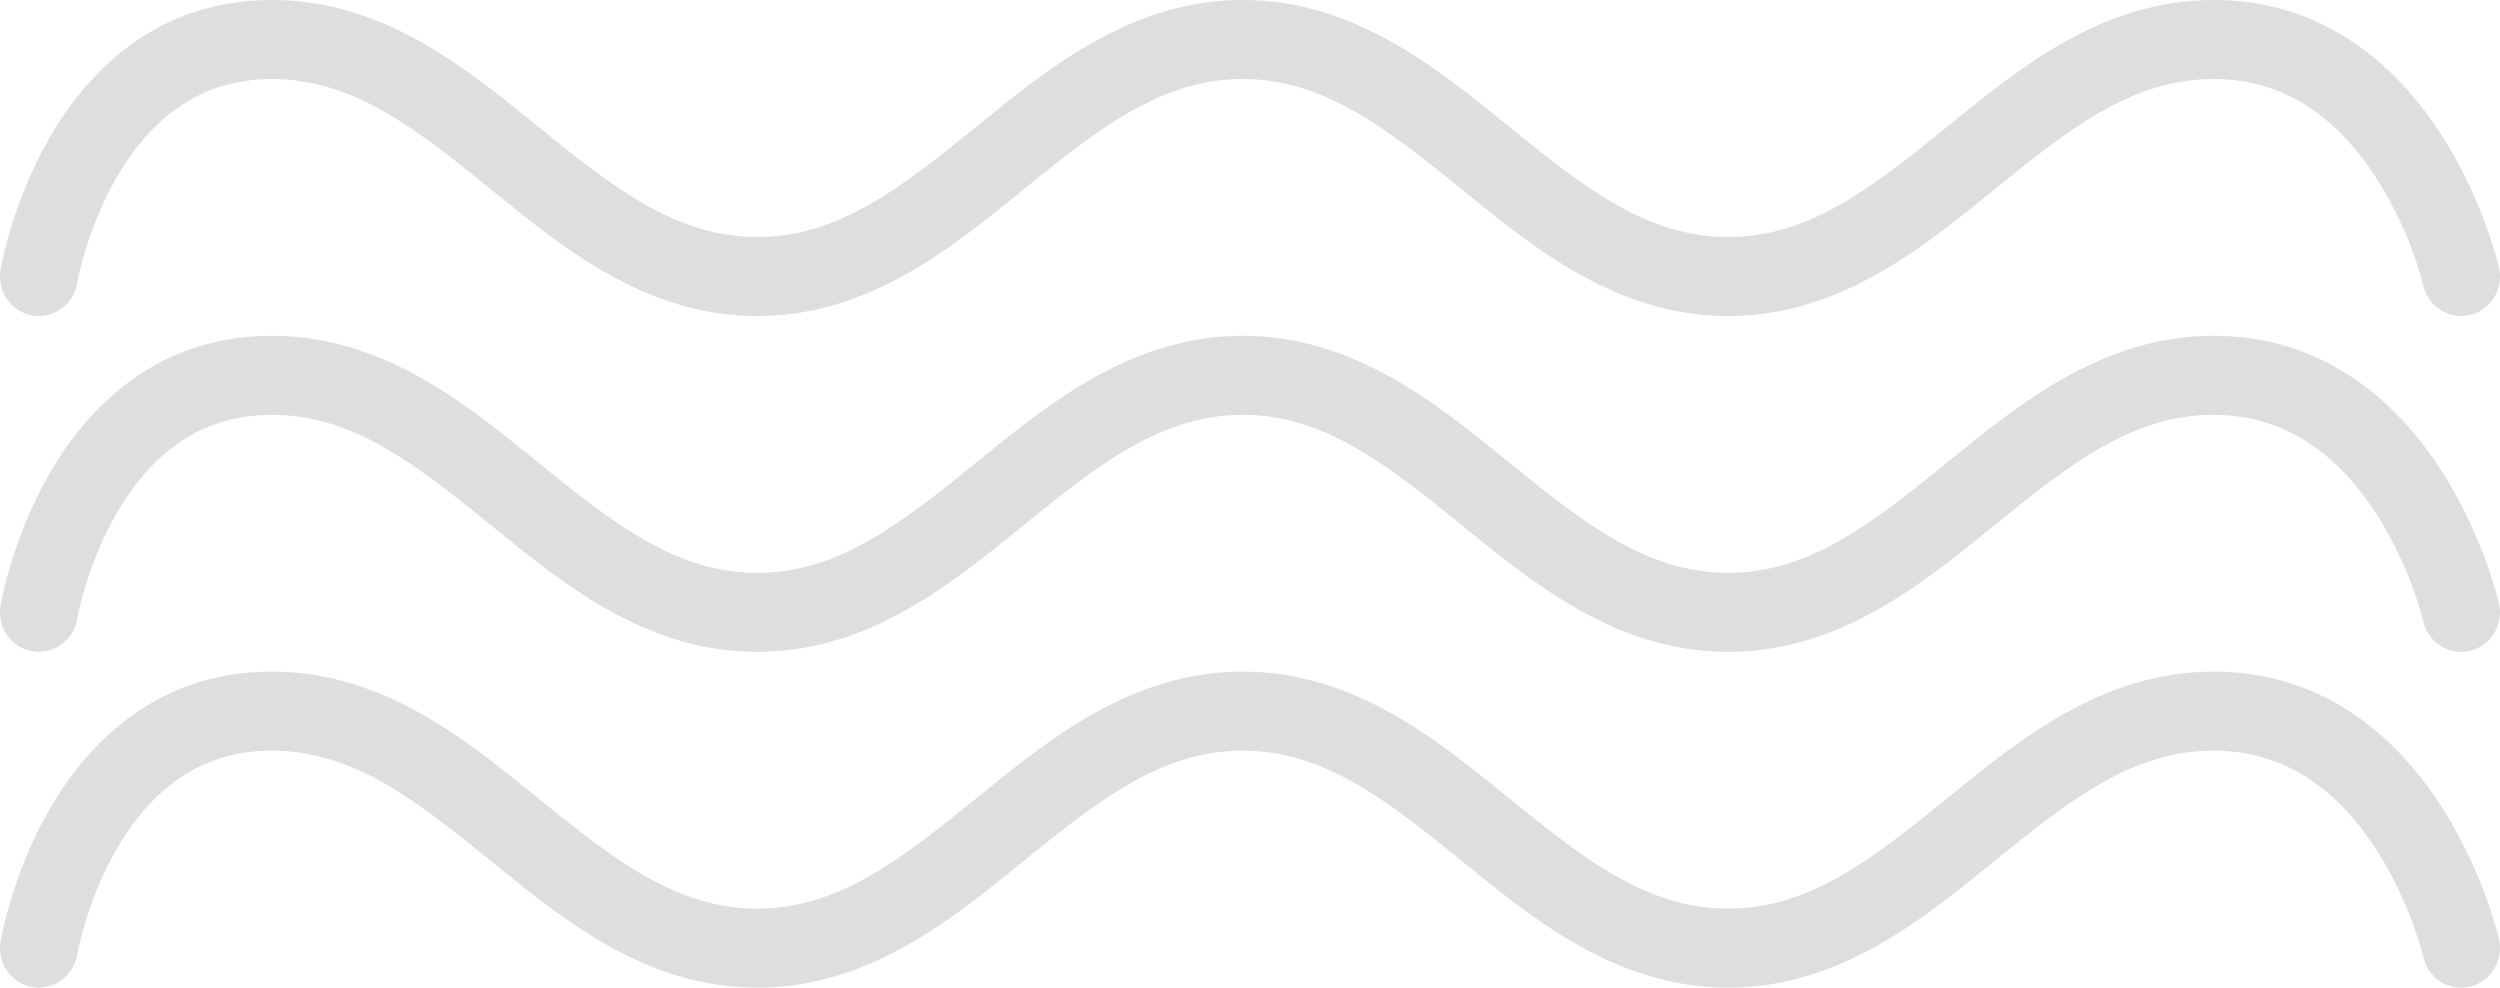 <svg width="162" height="64" viewBox="0 0 162 64" fill="none" xmlns="http://www.w3.org/2000/svg">
<path d="M2.094 20.444C3.463 20.681 4.762 19.745 4.997 18.353L4.997 18.351L5 18.338C5.003 18.32 5.009 18.289 5.017 18.244C5.035 18.156 5.063 18.016 5.105 17.833C5.187 17.465 5.321 16.927 5.519 16.275C5.917 14.961 6.561 13.235 7.54 11.533C9.498 8.13 12.581 5.12 17.616 5.12C22.857 5.12 26.908 8.292 31.775 12.241L32.034 12.452C34.579 14.518 37.375 16.789 40.6 18.386C43.132 19.64 45.927 20.48 49.072 20.48C52.203 20.48 54.987 19.648 57.51 18.403C60.749 16.804 63.556 14.525 66.11 12.452L66.369 12.241C71.236 8.292 75.287 5.12 80.528 5.12C85.769 5.12 89.821 8.292 94.687 12.241L94.946 12.452C97.524 14.545 100.36 16.847 103.638 18.448C106.137 19.668 108.892 20.48 111.984 20.48C115.063 20.48 117.807 19.675 120.297 18.464C123.589 16.863 126.436 14.552 129.022 12.452L129.282 12.241C134.148 8.292 138.2 5.12 143.44 5.12C148.514 5.12 151.847 8.176 154.047 11.632C155.142 13.351 155.897 15.091 156.379 16.41C156.618 17.066 156.786 17.608 156.892 17.977C156.945 18.162 156.982 18.303 157.005 18.393C157.017 18.437 157.025 18.469 157.029 18.488L157.032 18.5L157.033 18.503L157.033 18.504L157.033 18.505C157.35 19.879 158.701 20.733 160.054 20.413C161.407 20.093 162.249 18.716 161.934 17.339L159.483 17.92C161.934 17.339 161.934 17.338 161.933 17.337L161.933 17.335L161.931 17.329L161.928 17.313L161.916 17.264C161.906 17.224 161.893 17.17 161.876 17.102C161.841 16.967 161.791 16.778 161.723 16.542C161.588 16.072 161.383 15.413 161.097 14.629C160.528 13.069 159.622 10.969 158.272 8.848C155.582 4.624 150.894 0 143.44 0C136.29 0 130.944 4.34 126.402 8.028L126.143 8.239C121.277 12.188 117.225 15.36 111.984 15.36C106.744 15.36 102.692 12.188 97.825 8.239L97.566 8.028C93.024 4.34 87.678 0 80.528 0C73.378 0 68.032 4.34 63.49 8.028L63.231 8.239C58.364 12.188 54.313 15.36 49.072 15.36C43.831 15.36 39.779 12.188 34.913 8.239L34.654 8.028C30.112 4.34 24.766 0 17.616 0C10.123 0 5.657 4.669 3.197 8.947C1.967 11.084 1.185 13.199 0.71 14.765C0.471 15.553 0.306 16.214 0.199 16.687C0.146 16.924 0.107 17.114 0.08 17.25C0.067 17.318 0.057 17.373 0.05 17.413L0.041 17.463L0.038 17.479L0.037 17.485L0.036 17.488C0.036 17.489 0.036 17.49 2.517 17.92L0.036 17.49C-0.197 18.884 0.724 20.206 2.094 20.444Z" fill="#DEDEDE"/>
<path d="M4.997 40.113C4.762 41.505 3.463 42.441 2.094 42.203C0.724 41.966 -0.197 40.644 0.036 39.25L2.517 39.68C0.036 39.25 0.036 39.249 0.036 39.248L0.037 39.245L0.038 39.239L0.041 39.223L0.05 39.173C0.057 39.133 0.067 39.078 0.08 39.01C0.107 38.874 0.146 38.684 0.199 38.447C0.306 37.974 0.471 37.313 0.71 36.525C1.185 34.959 1.967 32.844 3.197 30.707C5.657 26.429 10.123 21.76 17.616 21.76C24.766 21.76 30.112 26.1 34.654 29.788L34.913 29.998C39.779 33.947 43.831 37.12 49.072 37.12C54.313 37.12 58.364 33.947 63.231 29.998L63.49 29.788C68.032 26.1 73.378 21.76 80.528 21.76C87.678 21.76 93.024 26.1 97.566 29.788L97.825 29.998C102.692 33.947 106.744 37.12 111.984 37.12C117.225 37.12 121.277 33.947 126.143 29.998L126.402 29.788C130.944 26.1 136.29 21.76 143.44 21.76C150.894 21.76 155.582 26.384 158.272 30.608C159.622 32.728 160.528 34.829 161.097 36.389C161.383 37.173 161.588 37.831 161.723 38.302C161.791 38.538 161.841 38.727 161.876 38.862C161.893 38.93 161.906 38.984 161.916 39.024L161.928 39.072L161.931 39.089L161.933 39.095L161.933 39.097C161.934 39.098 161.934 39.099 159.483 39.68L161.934 39.099C162.249 40.476 161.407 41.852 160.054 42.173C158.701 42.493 157.35 41.639 157.033 40.265L157.033 40.264L157.033 40.263L157.032 40.26L157.029 40.248C157.025 40.229 157.017 40.197 157.005 40.152C156.982 40.063 156.945 39.922 156.892 39.737C156.786 39.368 156.618 38.826 156.379 38.17C155.897 36.85 155.142 35.111 154.047 33.391C151.847 29.936 148.514 26.88 143.44 26.88C138.2 26.88 134.148 30.052 129.282 34.001L129.022 34.212C126.436 36.312 123.589 38.623 120.297 40.224C117.807 41.435 115.063 42.24 111.984 42.24C108.892 42.24 106.137 41.428 103.638 40.208C100.36 38.607 97.524 36.304 94.946 34.212L94.687 34.001C89.821 30.052 85.769 26.88 80.528 26.88C75.287 26.88 71.236 30.052 66.369 34.001L66.11 34.212C63.556 36.285 60.749 38.564 57.51 40.163C54.987 41.408 52.203 42.24 49.072 42.24C45.927 42.24 43.132 41.4 40.6 40.146C37.375 38.548 34.579 36.278 32.034 34.212L31.775 34.001C26.908 30.052 22.857 26.88 17.616 26.88C12.581 26.88 9.498 29.89 7.54 33.293C6.561 34.995 5.917 36.721 5.519 38.035C5.321 38.687 5.187 39.225 5.105 39.592C5.063 39.776 5.035 39.915 5.017 40.004C5.009 40.049 5.003 40.08 5 40.098L4.997 40.111L4.997 40.113Z" fill="#DEDEDE"/>
<path d="M4.997 61.871L4.997 61.872C4.763 63.264 3.464 64.2 2.094 63.963C0.724 63.726 -0.197 62.404 0.036 61.01L2.517 61.439C0.036 61.01 0.036 61.009 0.036 61.008L0.037 61.005L0.038 60.999L0.041 60.982L0.05 60.933C0.057 60.893 0.067 60.838 0.08 60.77C0.107 60.634 0.146 60.443 0.199 60.207C0.306 59.734 0.471 59.072 0.71 58.285C1.185 56.718 1.967 54.604 3.197 52.467C5.657 48.189 10.123 43.52 17.616 43.52C24.766 43.52 30.112 47.86 34.654 51.548L34.913 51.758C39.779 55.707 43.831 58.88 49.072 58.88C54.313 58.88 58.364 55.707 63.231 51.758L63.49 51.548C68.032 47.86 73.378 43.52 80.528 43.52C87.678 43.52 93.024 47.86 97.566 51.548L97.825 51.758C102.692 55.707 106.744 58.88 111.984 58.88C117.225 58.88 121.277 55.707 126.143 51.758L126.402 51.548C130.944 47.86 136.29 43.52 143.44 43.52C150.894 43.52 155.582 48.144 158.272 52.368C159.622 54.488 160.528 56.589 161.097 58.149C161.383 58.933 161.588 59.591 161.723 60.062C161.791 60.297 161.841 60.486 161.876 60.622C161.893 60.689 161.906 60.744 161.916 60.783L161.928 60.832L161.931 60.849L161.933 60.855L161.933 60.857C161.934 60.858 161.934 60.859 159.483 61.439L161.934 60.859C162.249 62.236 161.407 63.612 160.054 63.933C158.701 64.253 157.35 63.399 157.033 62.025L157.033 62.024L157.033 62.023L157.032 62.02L157.029 62.007C157.027 61.999 157.024 61.988 157.021 61.974C157.017 61.958 157.011 61.937 157.005 61.912C156.982 61.822 156.945 61.682 156.892 61.497C156.786 61.128 156.618 60.586 156.379 59.93C155.897 58.61 155.142 56.871 154.047 55.151C151.847 51.696 148.514 48.64 143.44 48.64C138.2 48.64 134.148 51.812 129.282 55.761L129.022 55.971C126.436 58.071 123.589 60.383 120.297 61.984C117.807 63.195 115.063 63.999 111.984 63.999C108.892 63.999 106.137 63.188 103.638 61.968C100.36 60.367 97.524 58.064 94.946 55.971L94.687 55.761C89.821 51.812 85.769 48.64 80.528 48.64C75.287 48.64 71.236 51.812 66.369 55.761L66.11 55.971C63.556 58.045 60.749 60.324 57.51 61.922C54.987 63.167 52.203 63.999 49.072 63.999C45.927 63.999 43.132 63.16 40.6 61.906C37.375 60.308 34.579 58.037 32.034 55.971L31.775 55.761C26.908 51.812 22.857 48.64 17.616 48.64C12.581 48.64 9.498 51.65 7.54 55.052C6.561 56.755 5.917 58.481 5.519 59.794C5.321 60.446 5.187 60.985 5.105 61.352C5.063 61.535 5.035 61.675 5.017 61.764C5.009 61.808 5.003 61.84 5 61.858L4.997 61.871Z" fill="#DEDEDE"/>
</svg>
